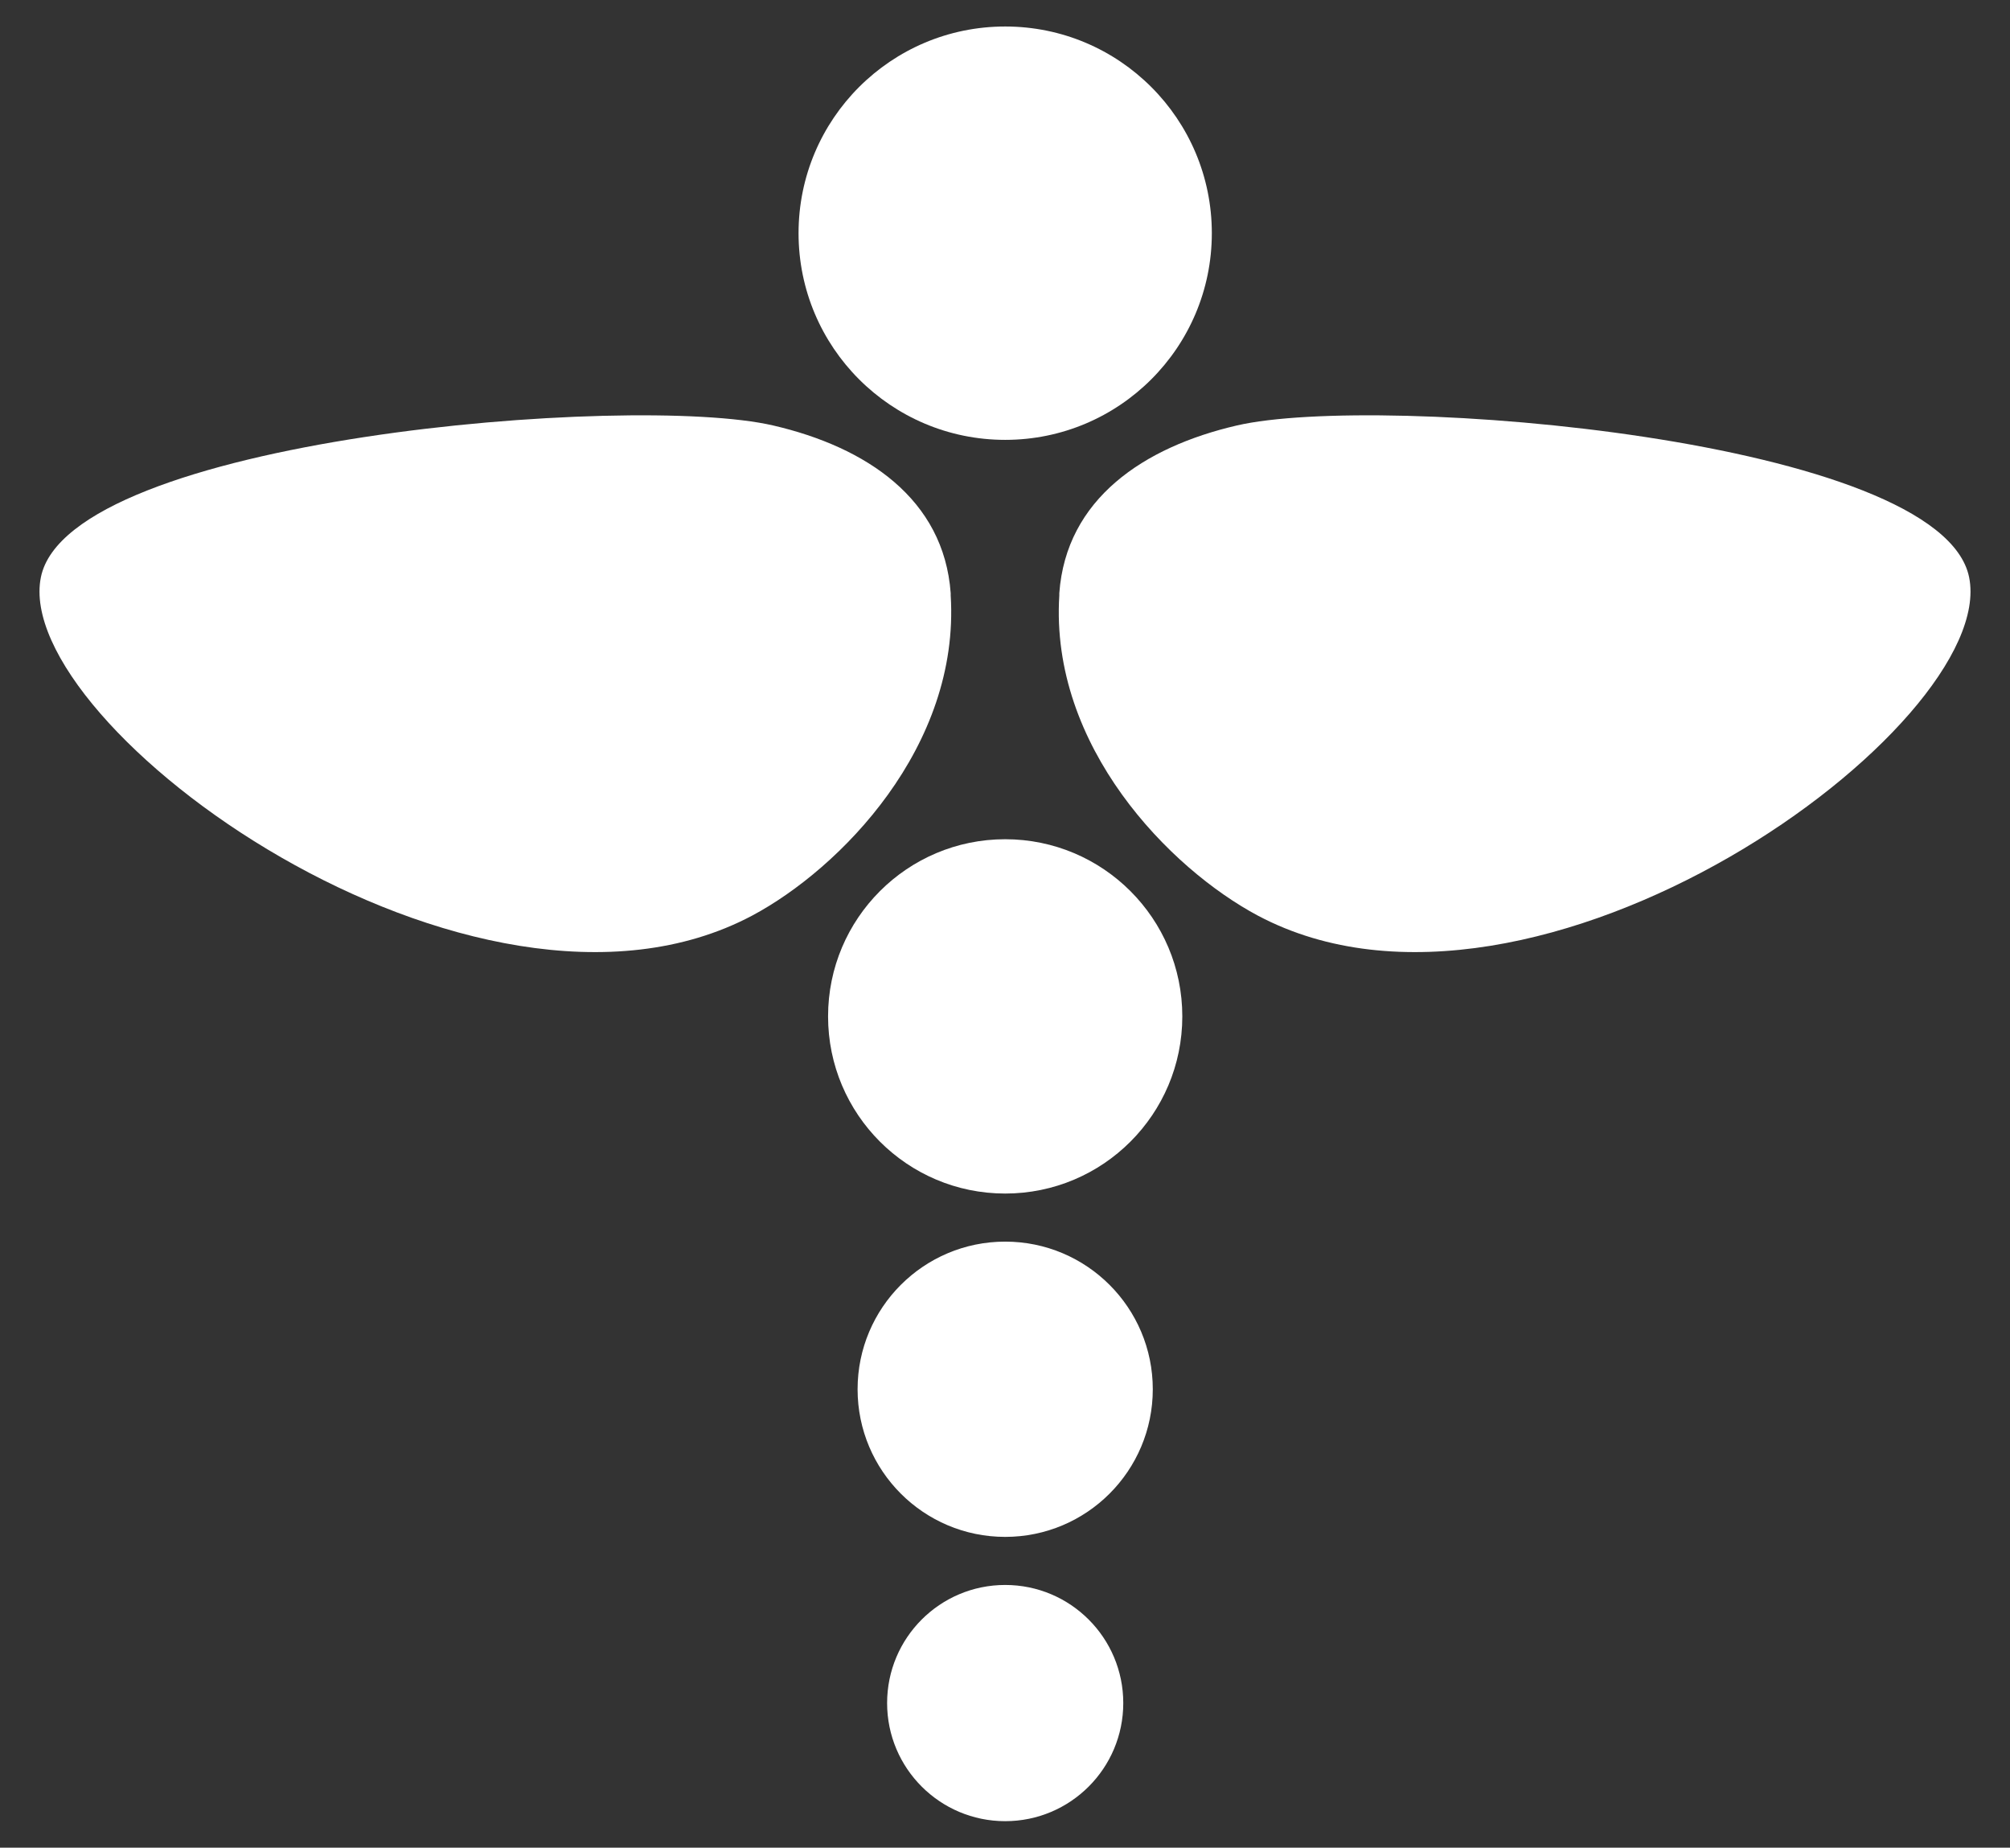 <?xml version="1.0" encoding="utf-8"?>
<!-- Generator: Adobe Illustrator 25.2.1, SVG Export Plug-In . SVG Version: 6.00 Build 0)  -->
<svg version="1.1" id="Layer_1" xmlns="http://www.w3.org/2000/svg" xmlns:xlink="http://www.w3.org/1999/xlink" x="0px" y="0px"
	 viewBox="0 0 531.1 488.1" style="enable-background:new 0 0 531.1 488.1;" xml:space="preserve">
<rect x="0" y="0" width="531.1" height="488.1" fill="#333333" stroke="none"/>
<style type="text/css">
	.st0{fill:#FFFFFF;}
</style>
<circle class="st0" cx="265.6" cy="449.9" r="31.2"/>
<circle class="st0" cx="265.6" cy="367" r="39"/>
<circle class="st0" cx="265.6" cy="268.5" r="46.8"/>
<circle class="st0" cx="265.6" cy="61.6" r="54.6"/>
<path class="st0" d="M279.9,156.7c1.8-24.9,22.3-38.6,46.9-44.3c37.5-8.7,186.1,3.5,193.5,40.1c7.9,39.2-114.5,128.3-187.9,89.4
	c-23.3-12.4-55-44.7-52.5-84.6C279.9,157.1,279.9,156.9,279.9,156.7z"/>
<path class="st0" d="M251.2,156.7c-1.8-24.9-22.3-38.6-46.9-44.3c-37.5-8.7-186.1,3.5-193.5,40.1c-7.9,39.2,114.5,128.3,187.9,89.4
	c23.3-12.4,55-44.7,52.5-84.6C251.2,157.1,251.2,156.9,251.2,156.7z"/>
</svg>

